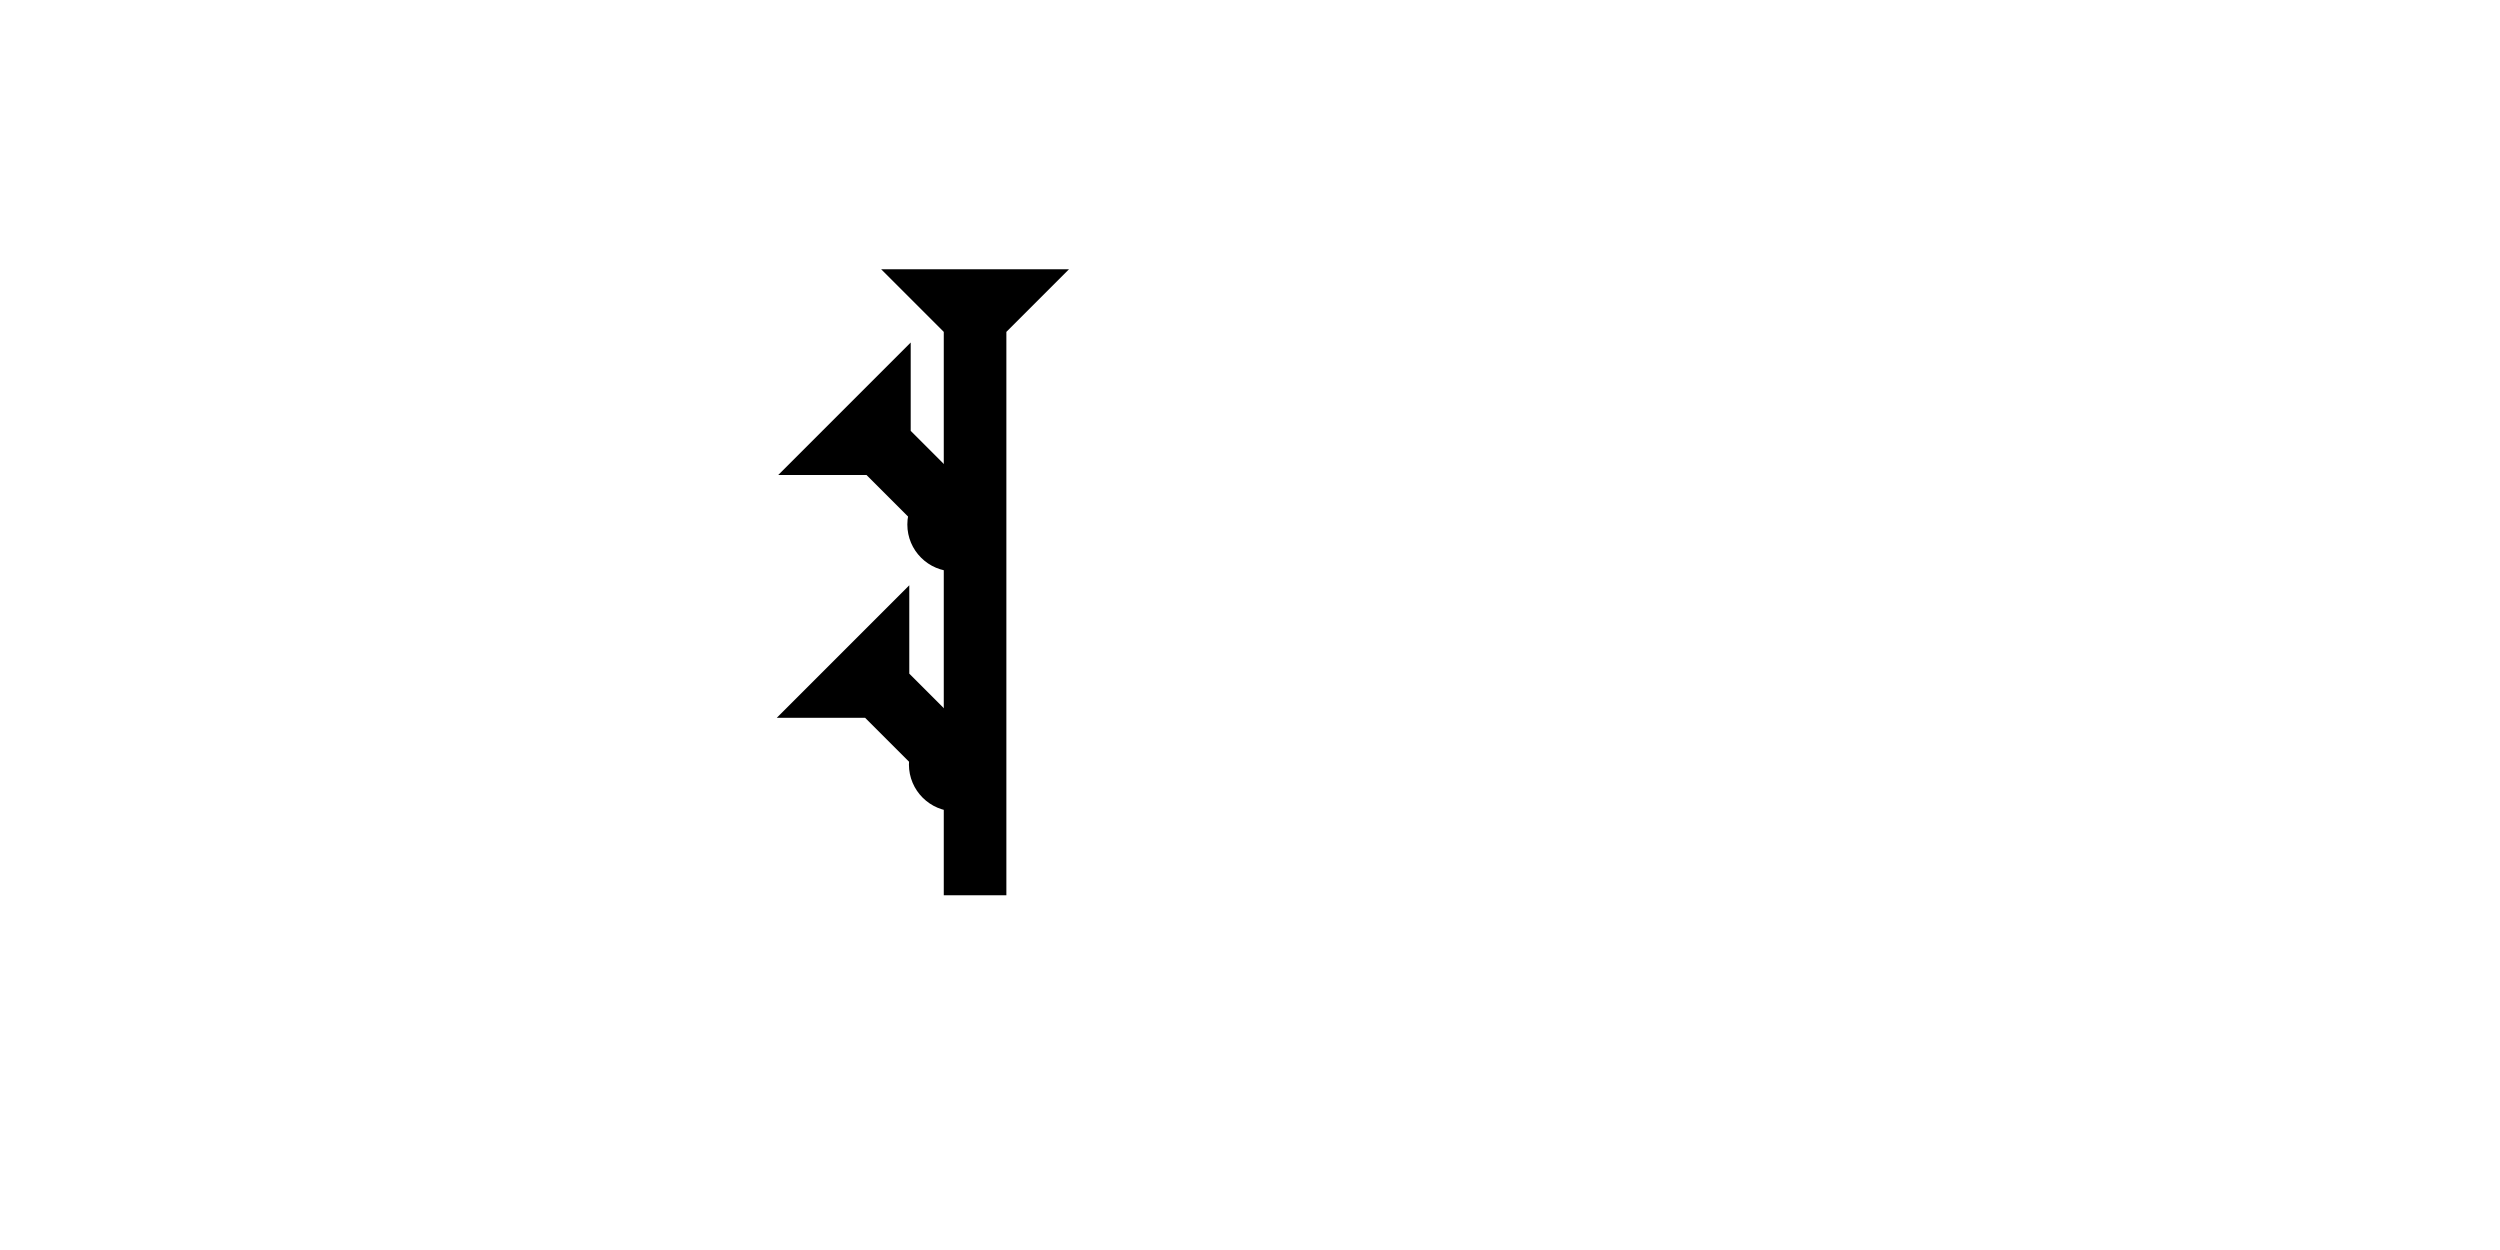 <?xml version="1.0" encoding="UTF-8" standalone="no"?>
<svg
   xmlns:dc="http://purl.org/dc/elements/1.1/"
   xmlns:cc="http://creativecommons.org/ns#"
   xmlns:rdf="http://www.w3.org/1999/02/22-rdf-syntax-ns#"
   xmlns:svg="http://www.w3.org/2000/svg"
   xmlns="http://www.w3.org/2000/svg"
   width="160"
   height="80"
   viewBox="0 0 42.333 21.167"
   version="1.1"
   id="svg8">
  <defs
     id="defs2" />
  <g
     id="layer1">
    <g
       id="g1165"
       transform="matrix(0.265,0,0,0.265,14.921,4.56)">
      <title
         id="title1161">Down Vertical Mark, DV</title>
      <polygon
         points="12,0 8,4 8,40 4,40 4,4 0,0 "
         style="fill:#000000"
         id="polygon1163" />
    </g>
    <g
       id="g1230"
       transform="matrix(0.187,-0.187,0.187,0.187,13.153,12.155)">
      <title
         id="title1226">Right Down Diagonal Mark, RDD</title>
      <polygon
         points="0,0 12,0 8,4 8,10 4,10 4,4 "
         style="fill:#000000"
         id="polygon1228" />
    </g>
    <g
       id="g1247"
       transform="matrix(0.187,-0.187,0.187,0.187,13.177,8.044)">
      <title
         id="title1243">Right Down Diagonal Mark, RDD</title>
      <polygon
         points="8,4 8,10 4,10 4,4 0,0 12,0 "
         style="fill:#000000"
         id="polygon1245" />
    </g>
    <circle
       style="fill:#000000;fill-rule:evenodd;stroke-width:0.265"
       id="path839"
       cx="16.185"
       cy="12.946"
       r="0.794">
      <title
         id="title1269">Other 2 Touch Connector, O2T</title>
    </circle>
    <circle
       style="fill:#000000;fill-rule:evenodd;stroke-width:0.265"
       id="circle1265"
       cx="16.158"
       cy="8.882"
       r="0.794">
      <title
         id="title1267">Other 2 Touch Connector, O2T</title>
    </circle>
  </g>
</svg>
